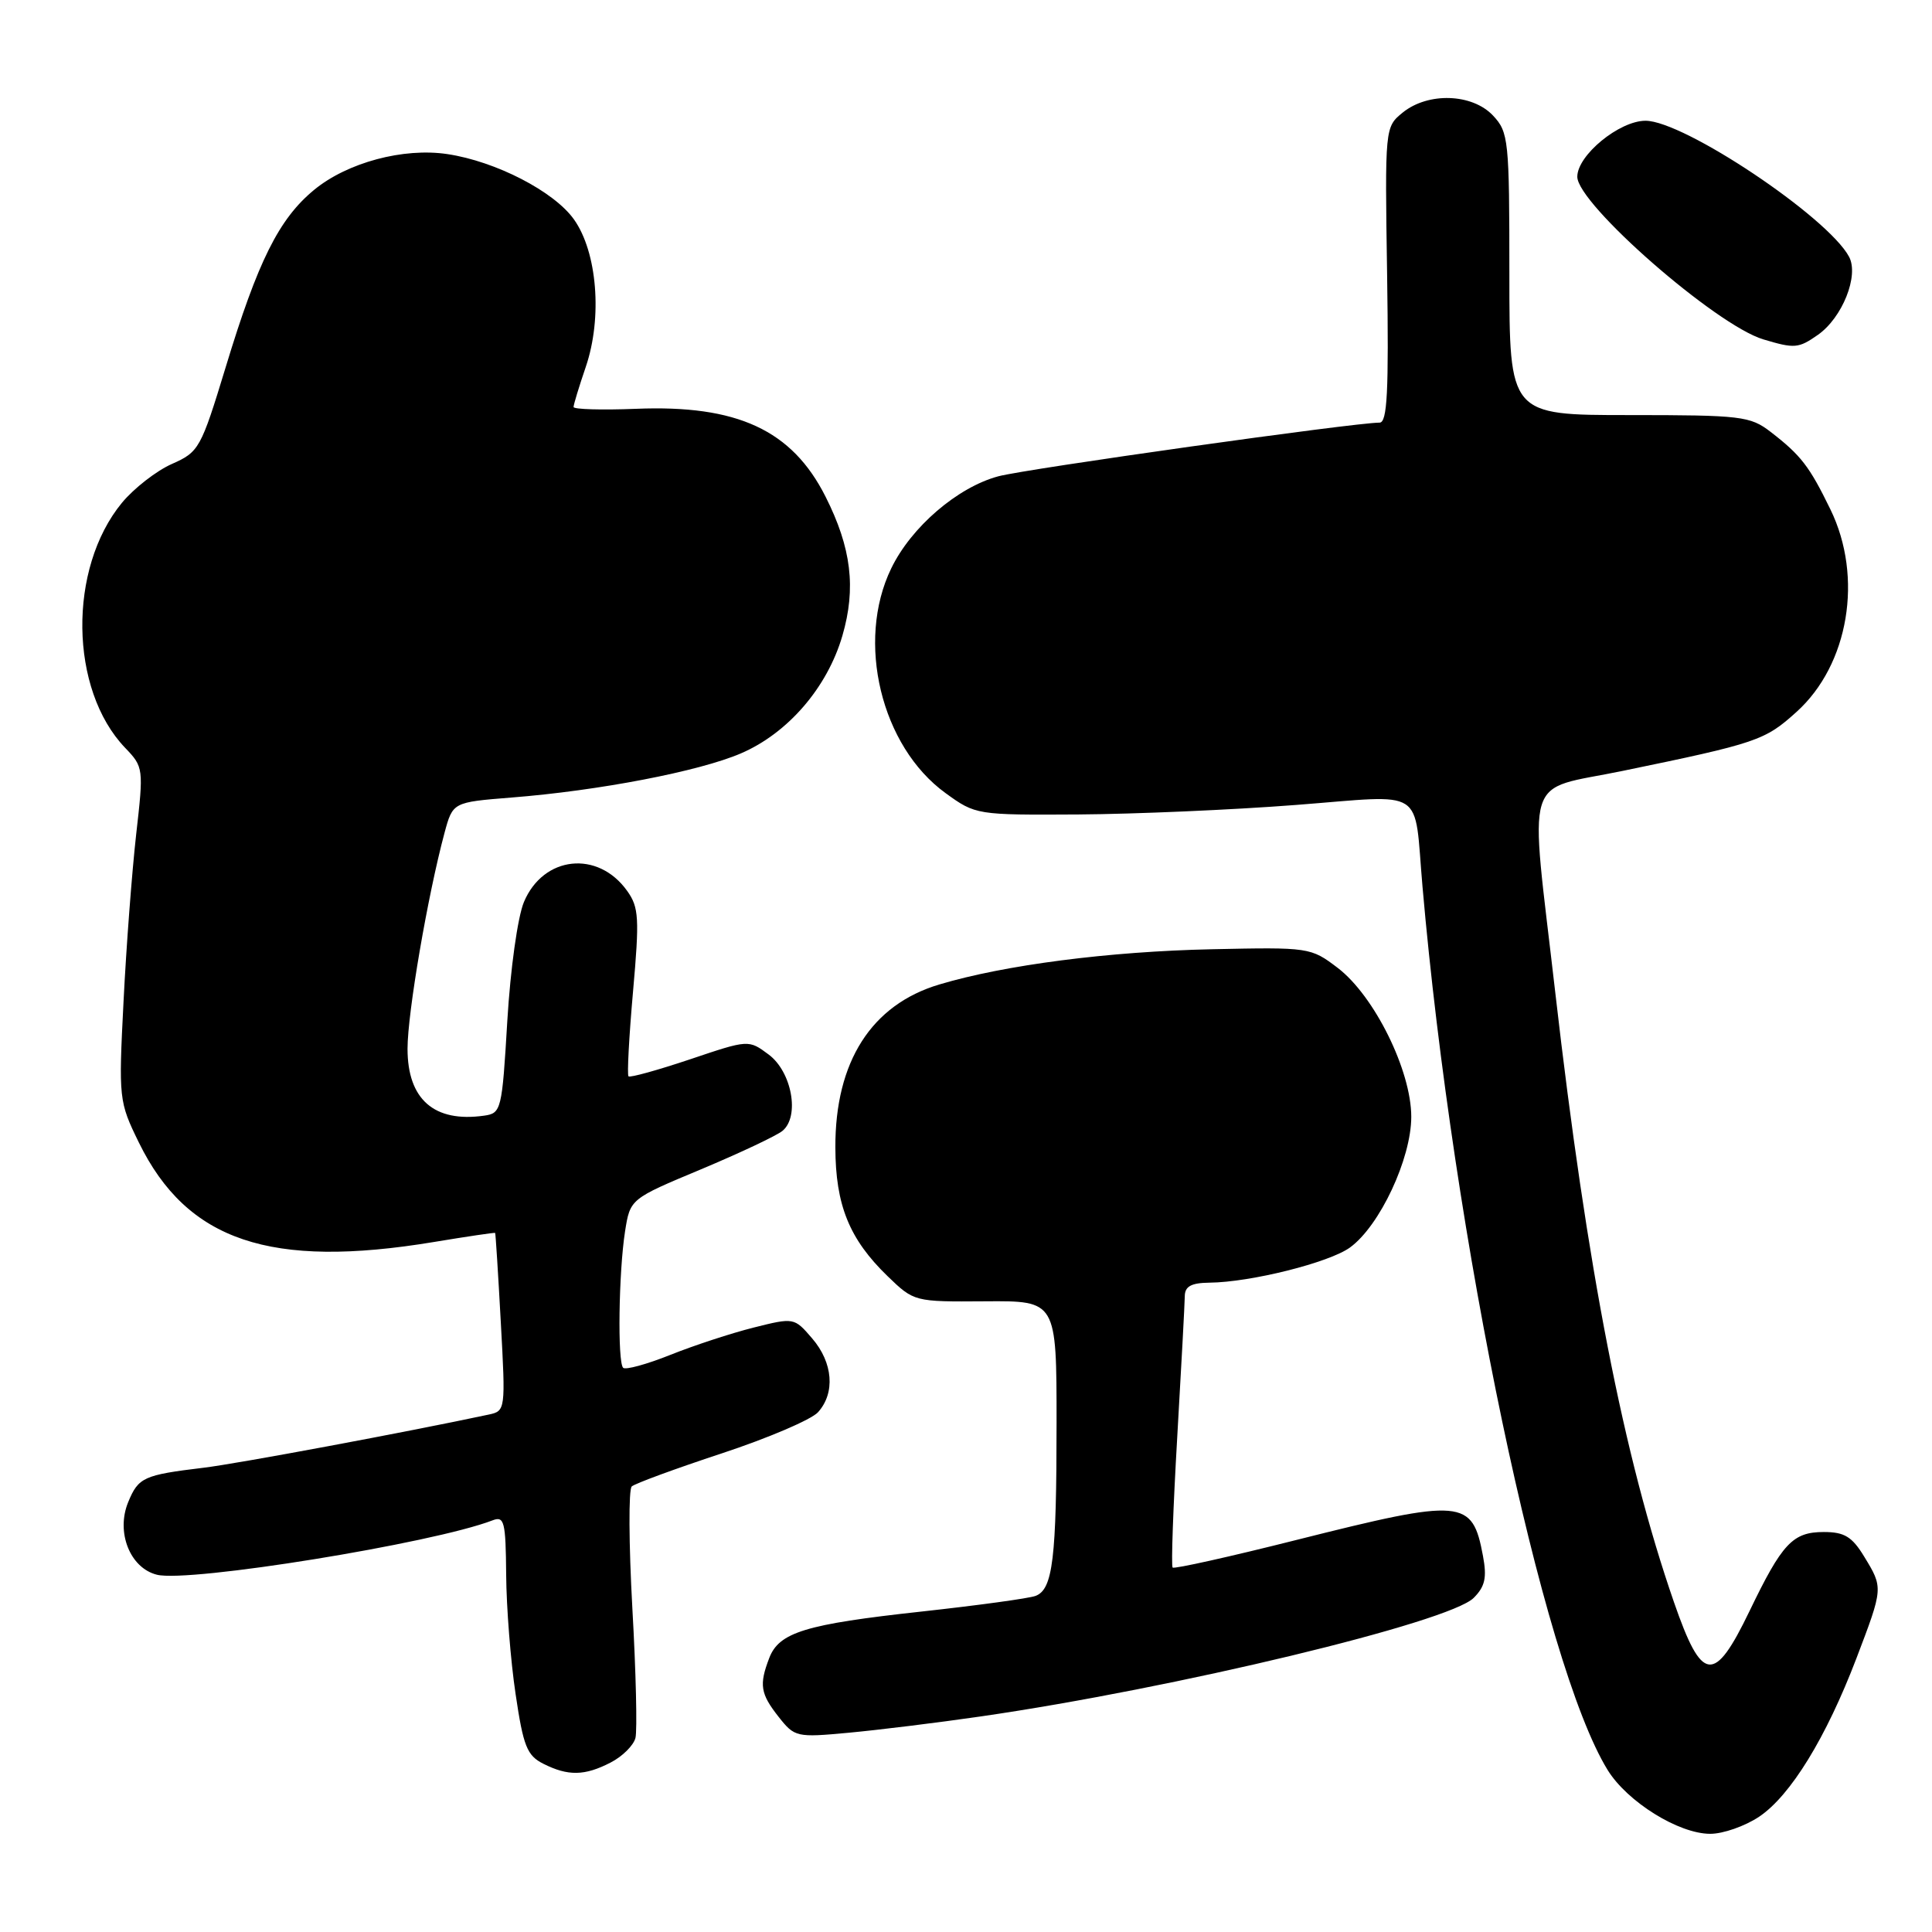 <?xml version="1.0" encoding="UTF-8" standalone="no"?>
<!DOCTYPE svg PUBLIC "-//W3C//DTD SVG 1.1//EN" "http://www.w3.org/Graphics/SVG/1.1/DTD/svg11.dtd" >
<svg xmlns="http://www.w3.org/2000/svg" xmlns:xlink="http://www.w3.org/1999/xlink" version="1.1" viewBox="0 0 256 256">
 <g >
 <path fill="currentColor"
d=" M 233.10 240.72 C 237.26 237.92 241.96 230.27 245.98 219.75 C 249.55 210.38 249.55 210.41 247.01 206.25 C 245.41 203.62 244.39 203.00 241.67 203.00 C 237.54 203.00 236.15 204.49 231.81 213.50 C 227.13 223.20 225.52 223.01 221.81 212.30 C 215.13 193.01 210.29 168.15 206.08 131.50 C 202.66 101.75 201.70 104.90 215.00 102.15 C 232.84 98.47 233.86 98.12 238.05 94.33 C 244.98 88.08 246.92 76.48 242.54 67.50 C 239.76 61.79 238.64 60.33 234.62 57.23 C 231.91 55.14 230.74 55.00 215.87 55.00 C 200.00 55.00 200.00 55.00 200.00 36.31 C 200.00 18.51 199.90 17.52 197.83 15.31 C 195.07 12.38 189.22 12.19 185.86 14.92 C 183.51 16.84 183.50 16.89 183.80 36.42 C 184.03 51.94 183.82 56.00 182.80 56.00 C 179.45 56.00 136.00 62.12 132.29 63.11 C 126.88 64.56 120.74 69.83 118.09 75.32 C 113.39 85.01 116.75 98.91 125.29 105.09 C 129.27 107.98 129.41 108.00 142.90 107.92 C 150.38 107.87 163.35 107.31 171.72 106.66 C 189.18 105.32 187.32 104.12 188.49 117.50 C 192.57 164.28 204.37 220.53 213.03 234.55 C 215.63 238.75 222.42 242.98 226.60 242.99 C 228.31 243.00 231.23 241.97 233.10 240.72 Z  M 80.92 233.54 C 82.48 232.74 83.95 231.27 84.20 230.29 C 84.45 229.31 84.27 221.56 83.79 213.09 C 83.32 204.61 83.28 197.35 83.71 196.96 C 84.15 196.57 89.51 194.60 95.64 192.58 C 101.76 190.56 107.50 188.11 108.39 187.13 C 110.70 184.57 110.38 180.55 107.61 177.34 C 105.24 174.58 105.20 174.57 99.86 175.91 C 96.91 176.65 91.94 178.28 88.82 179.53 C 85.69 180.78 82.88 181.55 82.57 181.24 C 81.81 180.48 81.98 168.59 82.82 163.18 C 83.50 158.86 83.50 158.86 92.89 154.94 C 98.06 152.77 102.92 150.48 103.69 149.84 C 106.00 147.92 104.92 142.01 101.85 139.73 C 99.19 137.75 99.19 137.75 91.42 140.37 C 87.15 141.80 83.48 142.82 83.28 142.62 C 83.08 142.42 83.35 137.36 83.88 131.38 C 84.74 121.68 84.66 120.23 83.11 118.06 C 79.23 112.61 71.99 113.39 69.42 119.53 C 68.59 121.53 67.63 128.42 67.22 135.29 C 66.52 147.11 66.42 147.51 64.15 147.83 C 57.53 148.77 54.00 145.68 54.00 138.96 C 54.00 134.23 56.67 118.66 58.90 110.36 C 60.00 106.30 60.00 106.30 67.75 105.68 C 79.35 104.77 92.64 102.21 98.17 99.83 C 104.41 97.15 109.62 91.10 111.62 84.24 C 113.46 77.92 112.81 72.59 109.39 65.81 C 104.94 56.98 97.69 53.62 84.25 54.17 C 79.71 54.35 76.00 54.24 76.00 53.93 C 76.00 53.61 76.73 51.22 77.62 48.61 C 79.84 42.09 79.14 33.41 76.05 29.07 C 73.41 25.36 65.69 21.38 59.29 20.42 C 53.46 19.54 46.01 21.54 41.62 25.16 C 36.96 29.00 34.17 34.59 29.90 48.67 C 26.62 59.44 26.37 59.89 22.77 61.48 C 20.72 62.39 17.75 64.70 16.16 66.62 C 8.99 75.33 9.19 91.37 16.58 99.09 C 19.02 101.63 19.04 101.82 18.04 110.59 C 17.49 115.49 16.73 125.43 16.37 132.69 C 15.71 145.62 15.75 145.97 18.40 151.39 C 24.79 164.44 35.83 168.16 57.50 164.57 C 61.90 163.84 65.55 163.30 65.61 163.37 C 65.67 163.44 66.01 168.78 66.36 175.23 C 67.00 186.83 66.98 186.97 64.75 187.44 C 53.95 189.75 31.43 193.95 27.00 194.48 C 19.04 195.44 18.34 195.75 16.99 199.03 C 15.34 203.01 17.22 207.77 20.79 208.66 C 25.06 209.73 57.34 204.50 65.25 201.46 C 66.82 200.85 67.01 201.58 67.07 208.64 C 67.10 212.96 67.66 220.09 68.32 224.48 C 69.34 231.39 69.83 232.62 72.00 233.71 C 75.28 235.36 77.48 235.32 80.92 233.54 Z  M 130.00 227.43 C 155.69 223.71 192.03 214.97 195.27 211.73 C 196.78 210.22 197.04 209.04 196.50 206.16 C 195.09 198.61 193.86 198.50 171.83 204.04 C 162.99 206.27 155.58 207.92 155.38 207.71 C 155.17 207.51 155.45 199.73 155.99 190.42 C 156.53 181.11 156.98 172.71 156.99 171.75 C 157.00 170.45 157.84 169.99 160.25 169.96 C 165.72 169.91 176.12 167.30 178.88 165.30 C 182.82 162.44 187.00 153.53 187.00 147.98 C 187.00 141.85 182.10 131.94 177.24 128.24 C 173.69 125.54 173.47 125.50 160.57 125.78 C 146.97 126.07 133.10 127.86 124.46 130.45 C 115.47 133.13 110.65 140.68 110.69 152.04 C 110.71 159.69 112.54 164.19 117.60 169.09 C 121.12 172.49 121.14 172.50 130.56 172.43 C 140.00 172.36 140.00 172.36 140.00 188.55 C 140.00 206.51 139.51 210.59 137.23 211.46 C 136.39 211.79 129.57 212.72 122.10 213.54 C 106.71 215.22 103.22 216.29 101.92 219.72 C 100.57 223.25 100.76 224.43 103.17 227.49 C 105.29 230.18 105.54 230.24 112.42 229.60 C 116.32 229.24 124.22 228.27 130.00 227.43 Z  M 240.88 44.37 C 244.12 42.10 246.35 36.52 245.01 34.02 C 242.19 28.75 223.12 16.00 218.04 16.00 C 214.57 16.00 209.00 20.57 209.00 23.42 C 209.00 27.03 227.37 43.09 233.65 44.97 C 237.79 46.21 238.31 46.17 240.88 44.37 Z "/>
</g>
</svg>